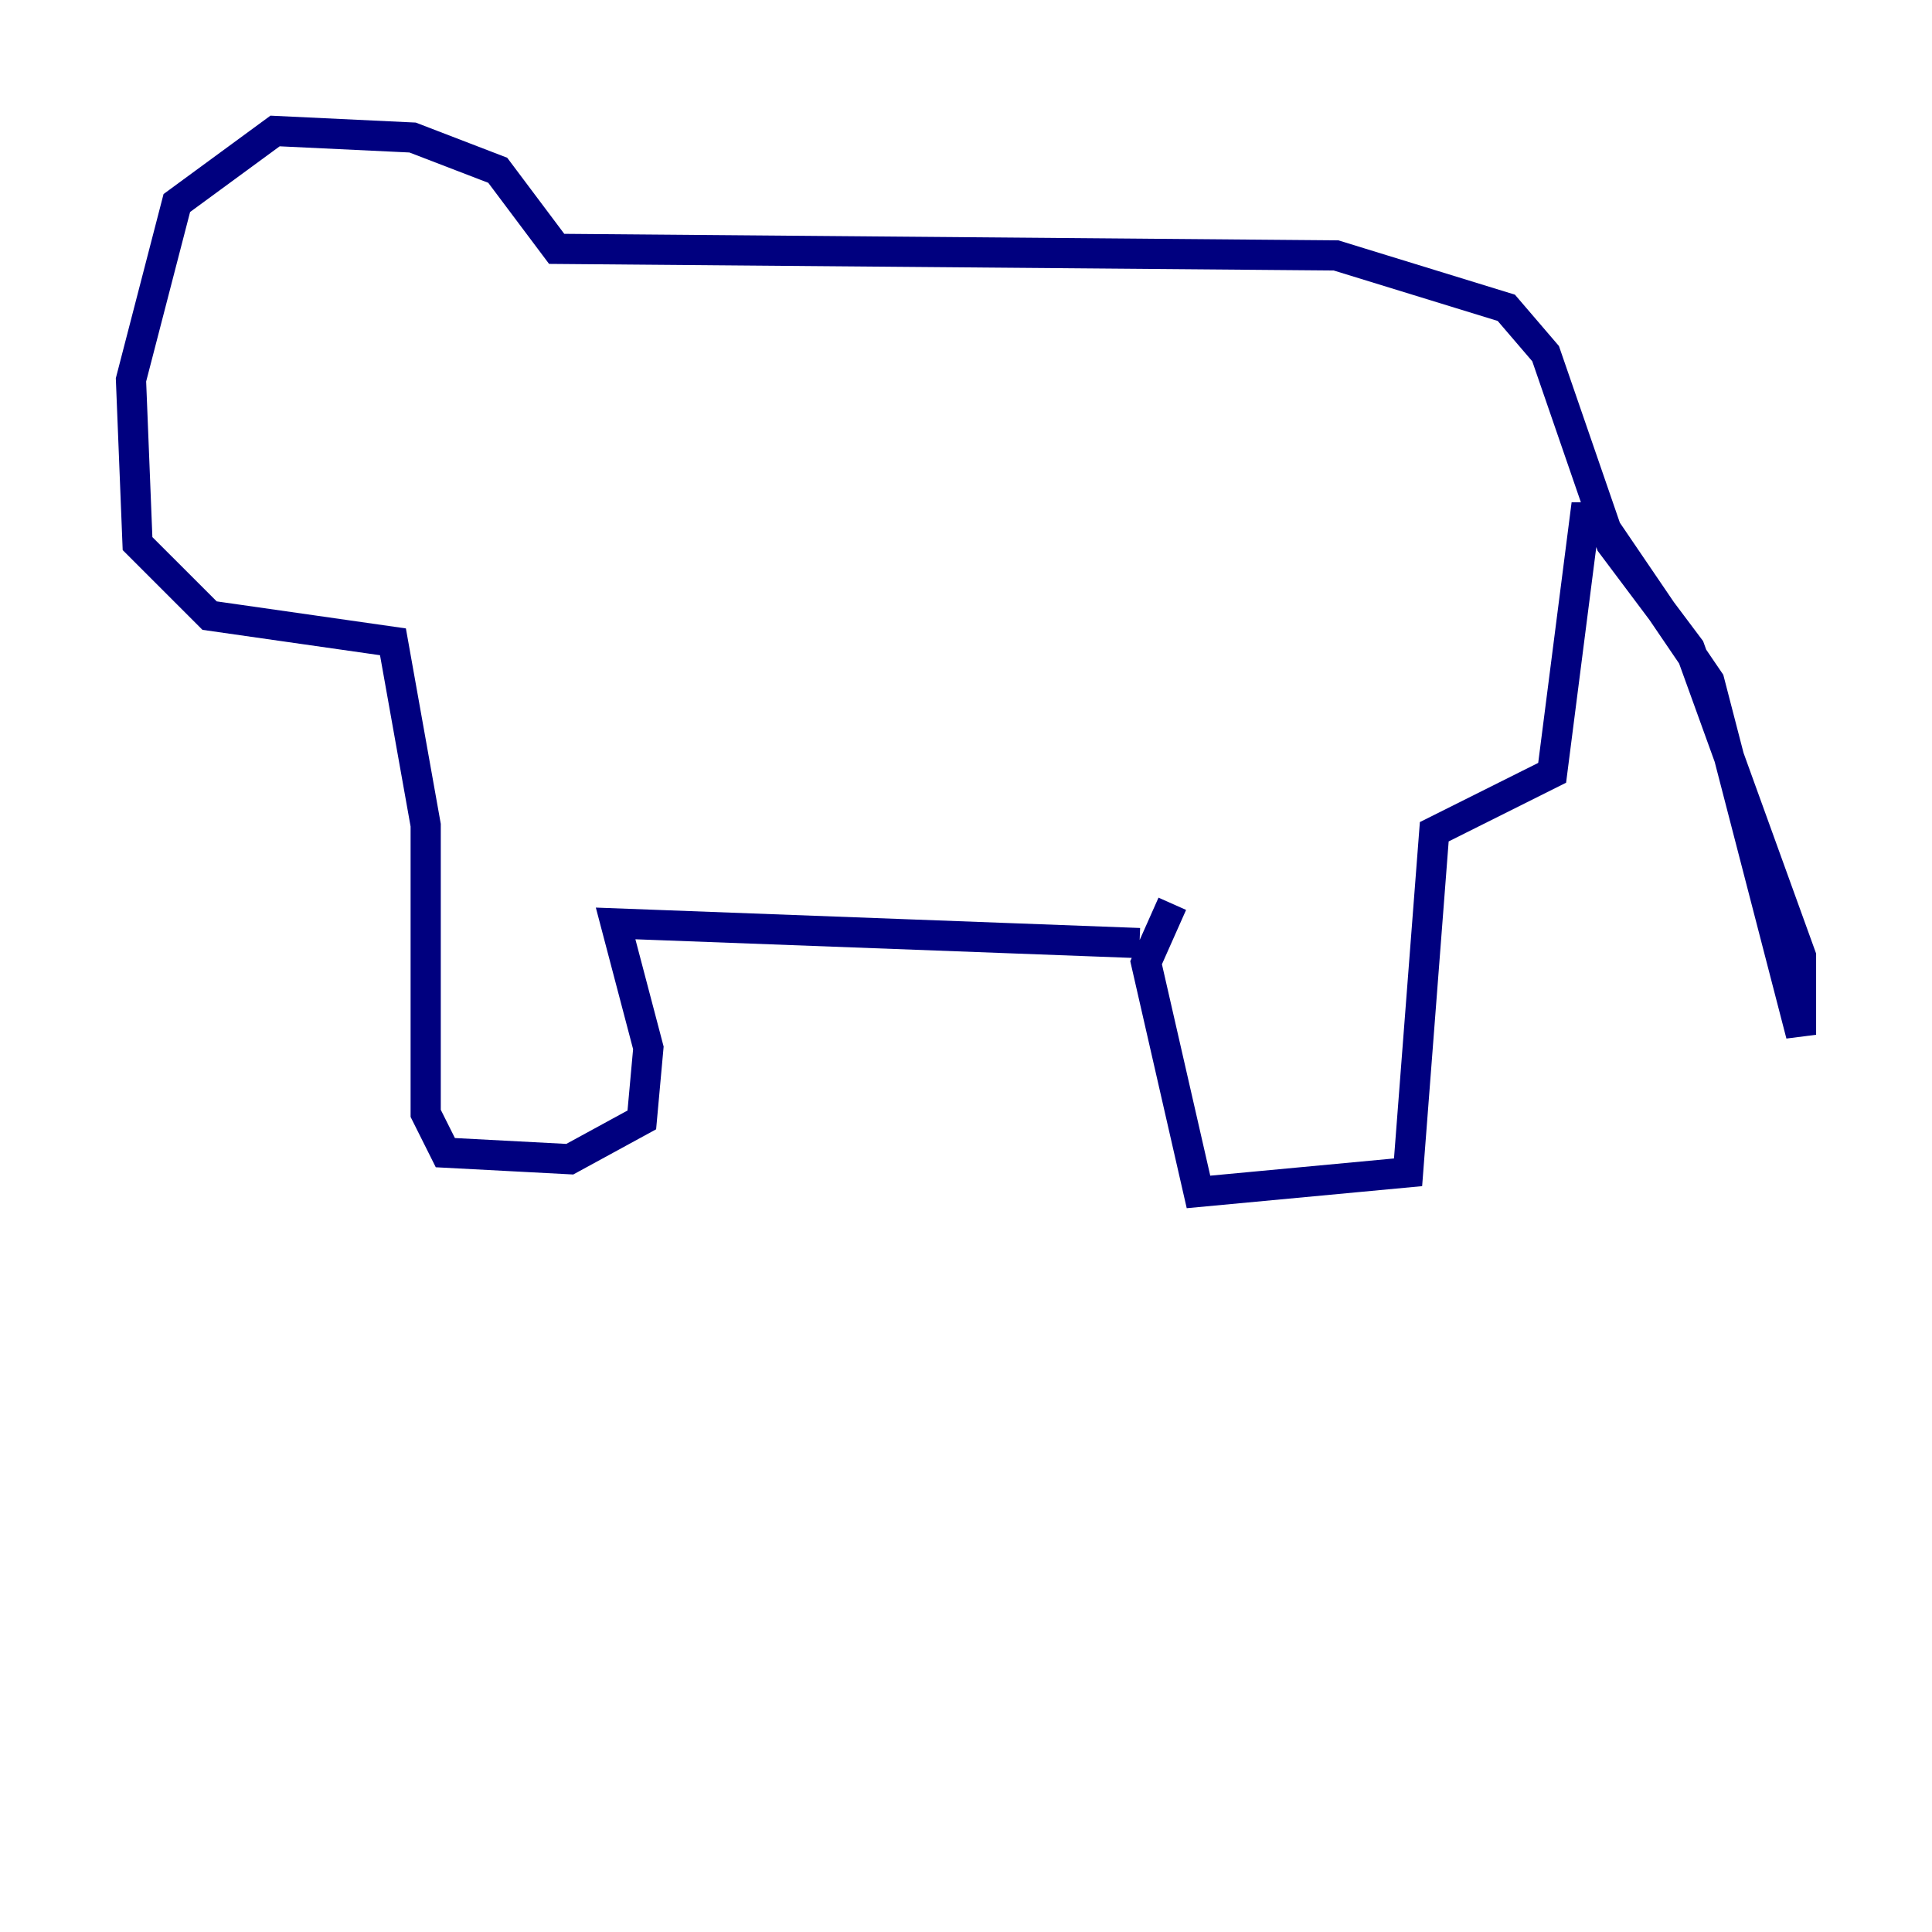 <?xml version="1.0" encoding="utf-8" ?>
<svg baseProfile="tiny" height="128" version="1.2" viewBox="0,0,128,128" width="128" xmlns="http://www.w3.org/2000/svg" xmlns:ev="http://www.w3.org/2001/xml-events" xmlns:xlink="http://www.w3.org/1999/xlink"><defs /><polyline fill="none" points="77.668,59.878 75.932,63.783 79.403,78.969 93.288,77.668 95.024,55.105 102.834,51.2 105.003,34.278 105.871,34.278 113.248,45.125 119.322,68.556 119.322,63.349 111.946,42.956 106.739,36.014 102.4,23.43 99.797,20.393 88.515,16.922 36.881,16.488 32.976,11.281 27.336,9.112 18.224,8.678 11.715,13.451 8.678,25.166 9.112,36.014 13.885,40.786 26.034,42.522 28.203,54.671 28.203,73.763 29.505,76.366 37.749,76.8 42.522,74.197 42.956,69.424 40.786,61.18 75.498,62.481" stroke="#00007f" stroke-width="2" /></svg>